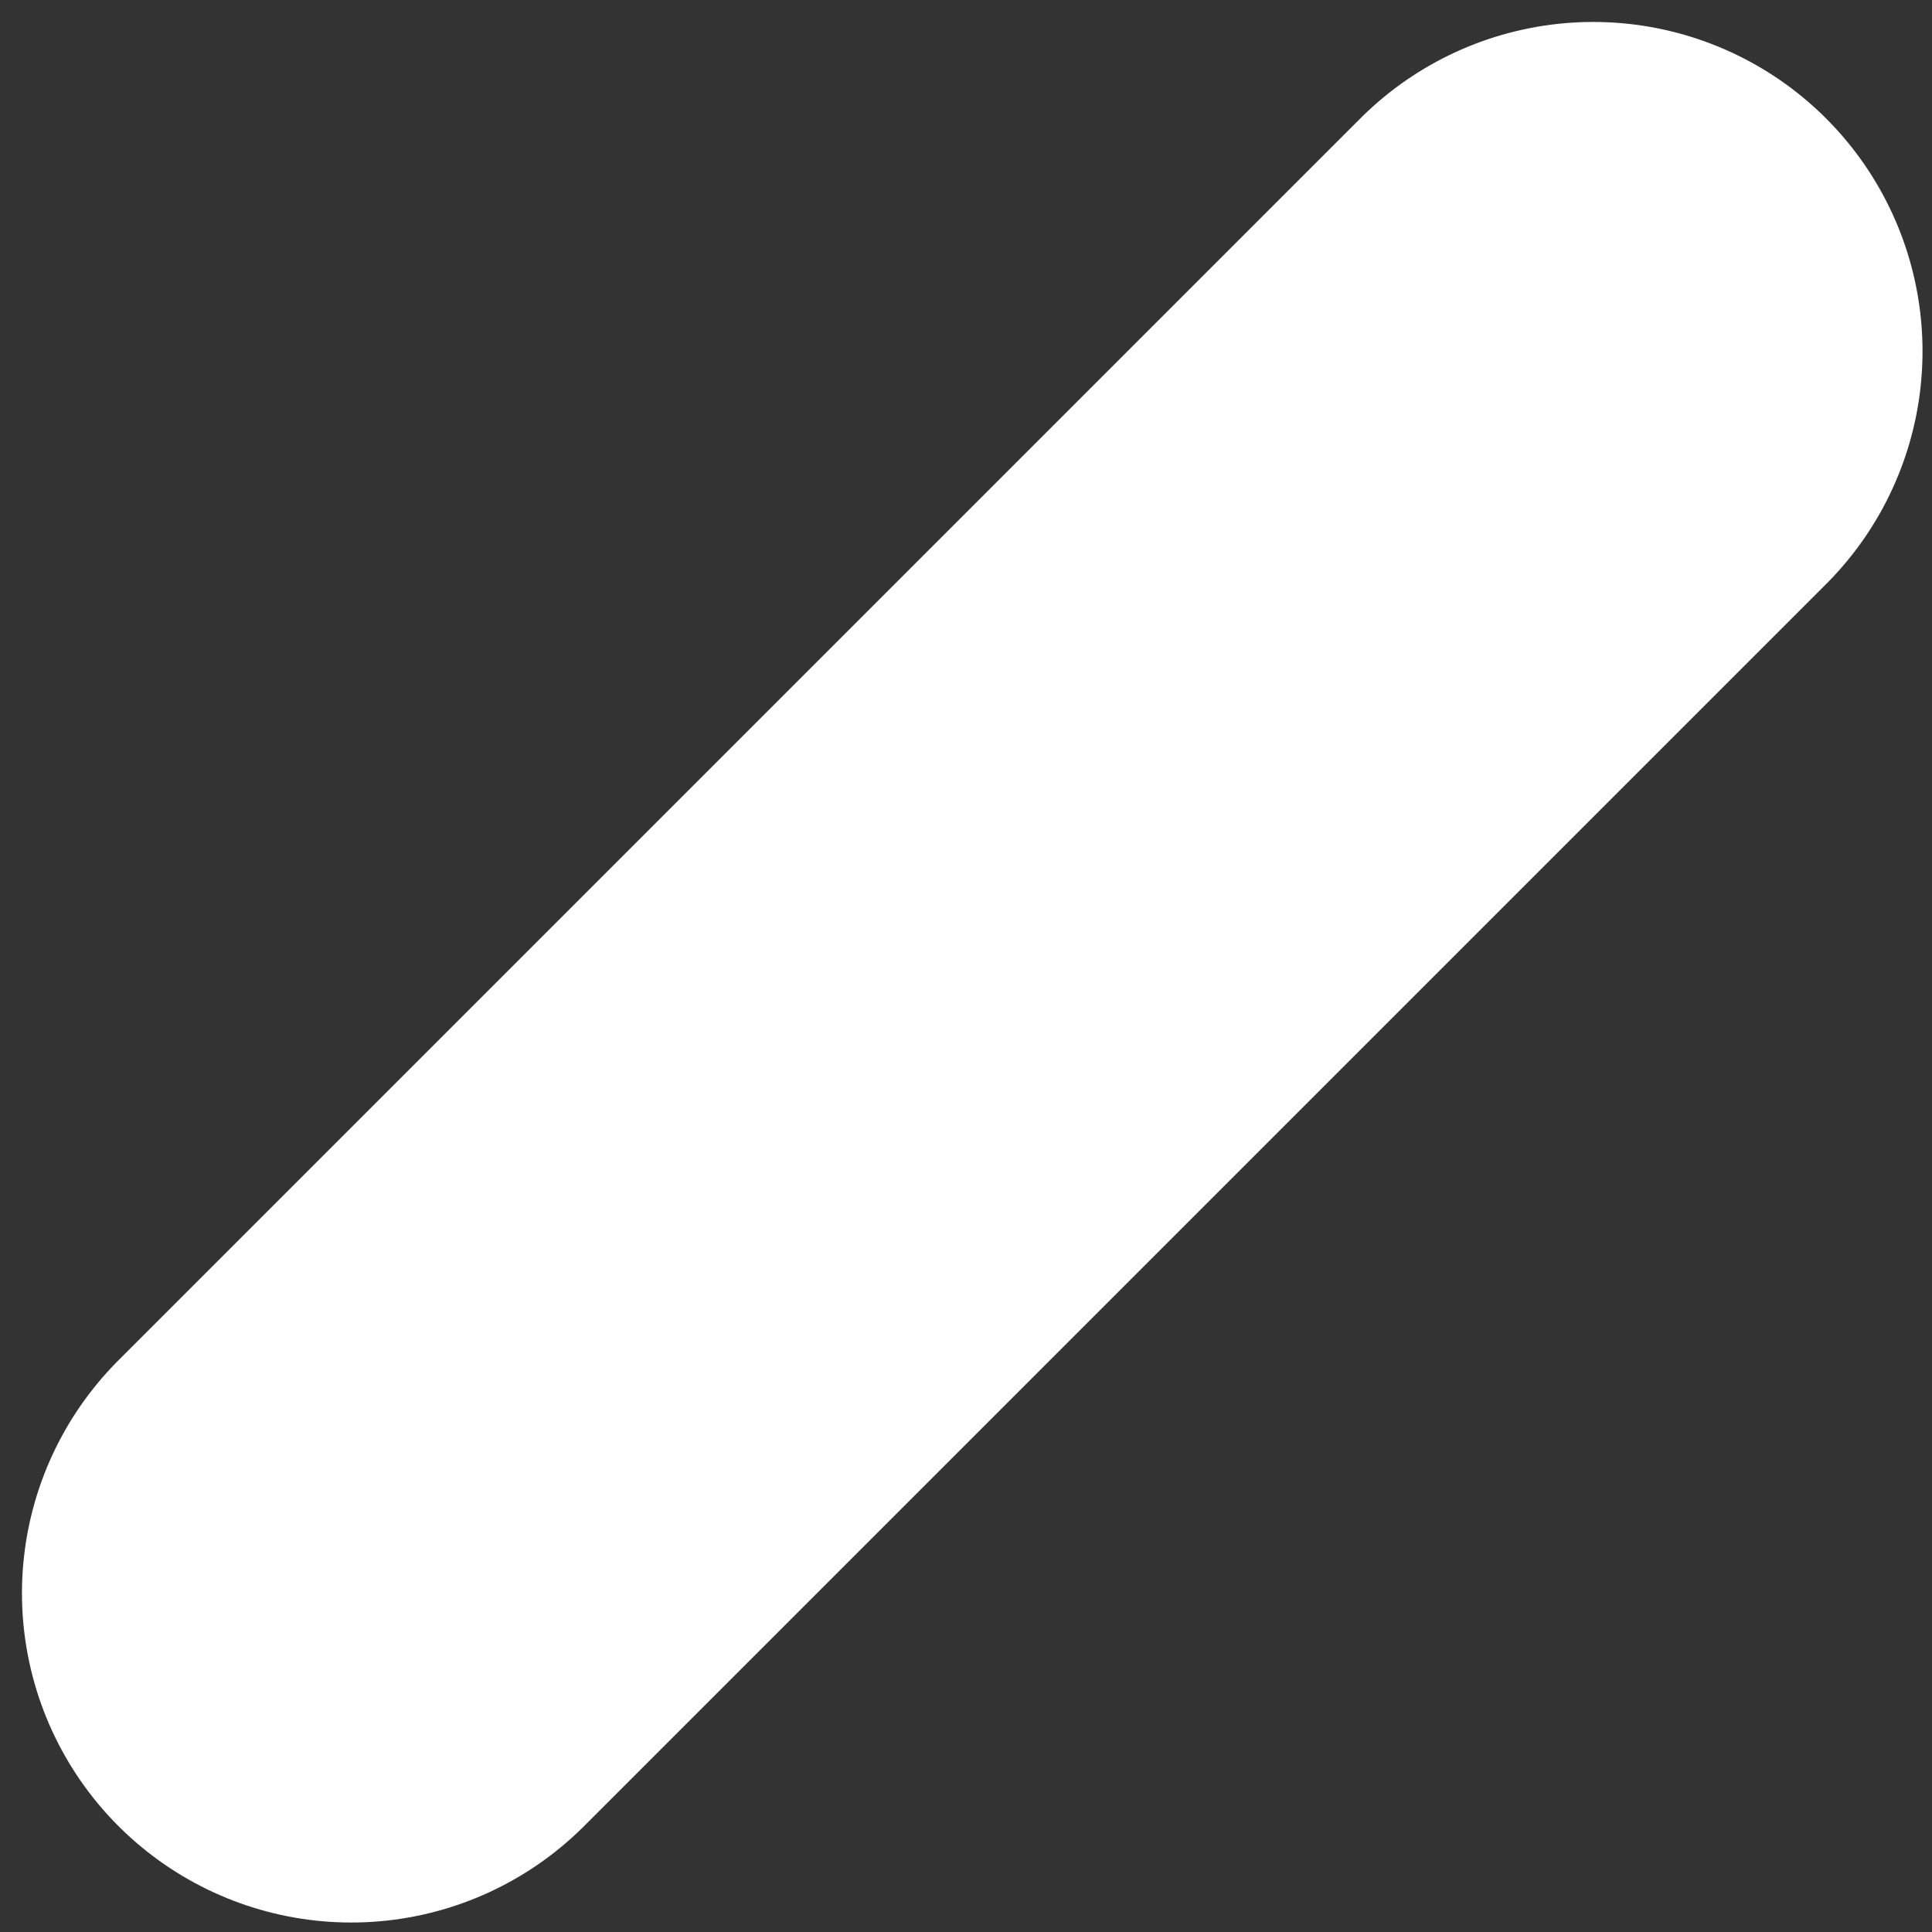 <svg width="44" height="44" viewBox="0 0 44 44" fill="none" xmlns="http://www.w3.org/2000/svg">
<rect x="0" y="0" width="44" height="44" fill="#333333" stroke="none"/>
<path d="M8 36.284L36.284 8" stroke="white" stroke-width="15" stroke-linecap="round"/>
</svg>
